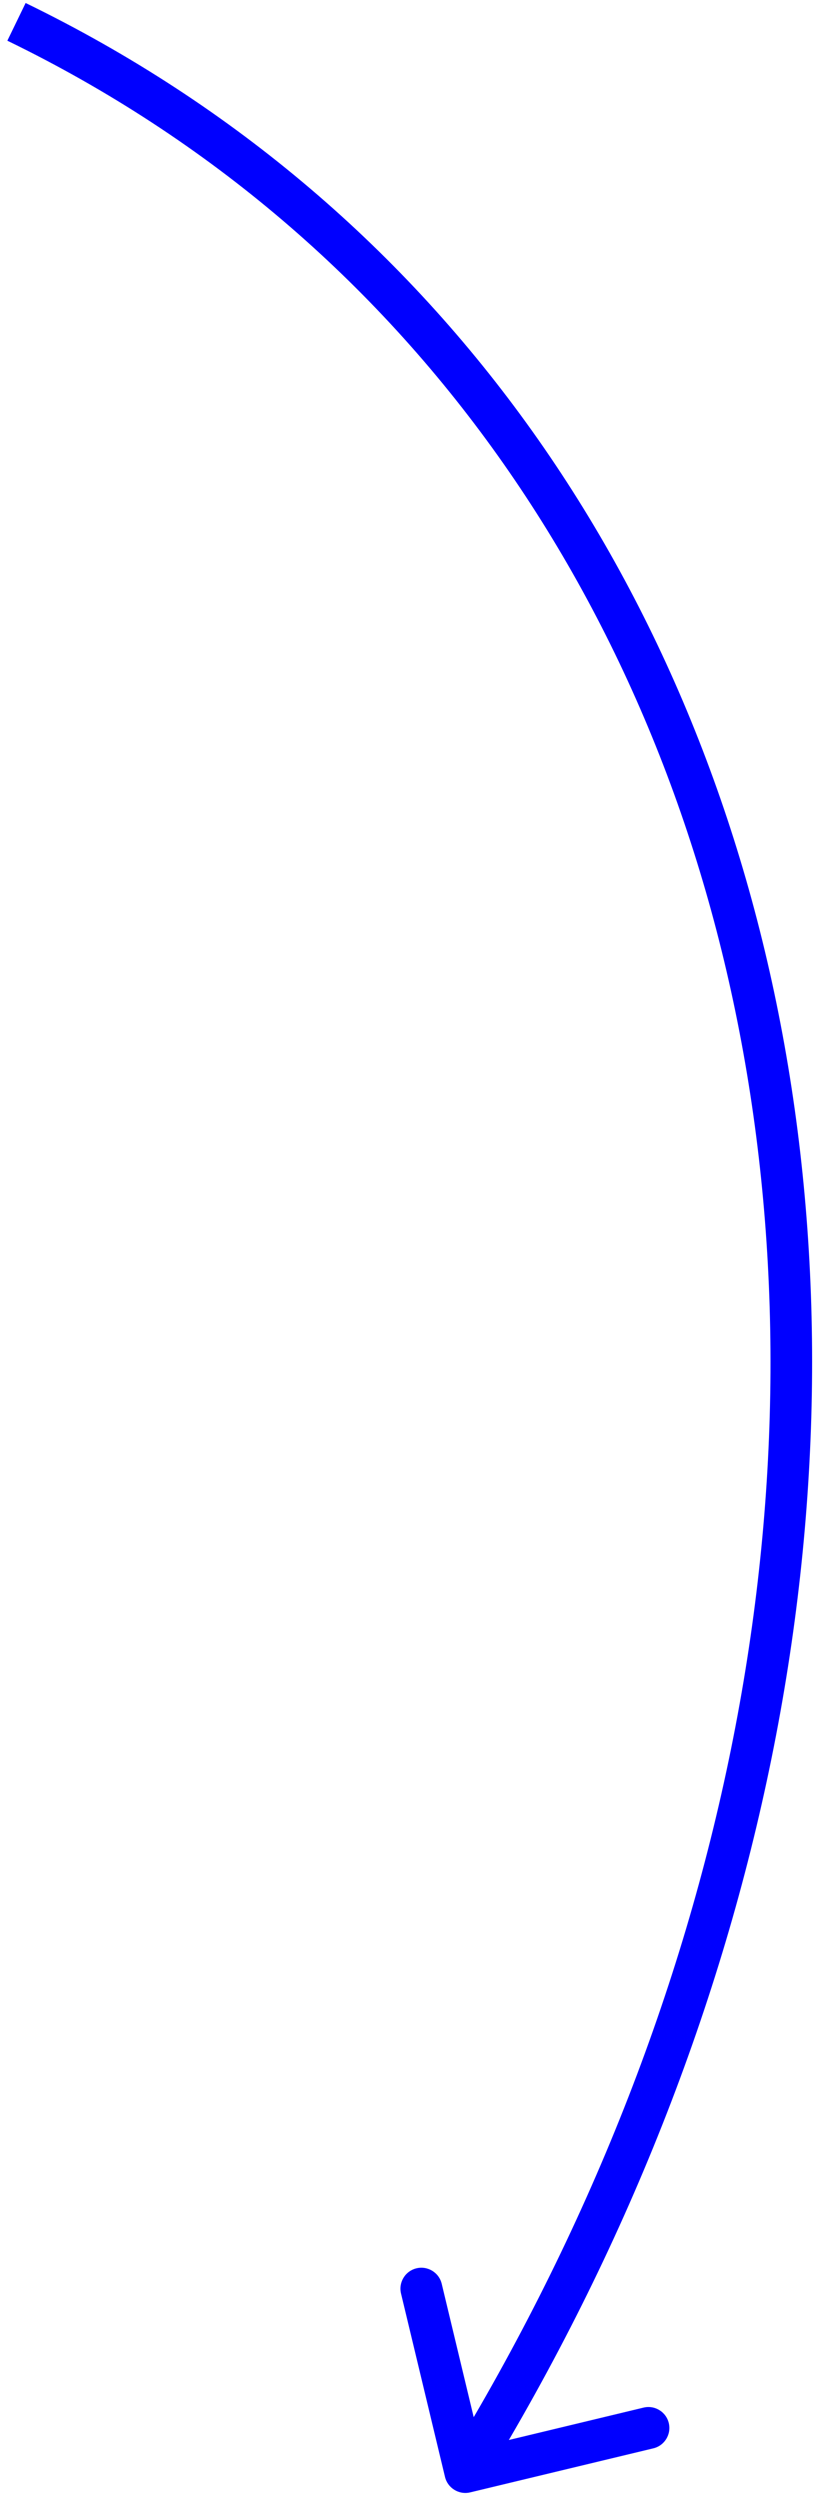 <svg width="59" height="179" viewBox="0 0 59 179" fill="none" xmlns="http://www.w3.org/2000/svg">
<path d="M31.901 177.352C32.095 178.157 32.904 178.653 33.71 178.46L46.837 175.307C47.642 175.114 48.138 174.304 47.945 173.499C47.752 172.693 46.942 172.197 46.136 172.39L34.468 175.193L31.666 163.524C31.472 162.719 30.662 162.223 29.857 162.416C29.051 162.61 28.555 163.42 28.749 164.225L31.901 177.352ZM0.527 2.914C58.67 31.15 72.564 110.144 32.081 176.218L34.639 177.785C75.7 110.767 62.118 29.49 1.837 0.215L0.527 2.914Z" fill="#0000FF"/>
</svg>
